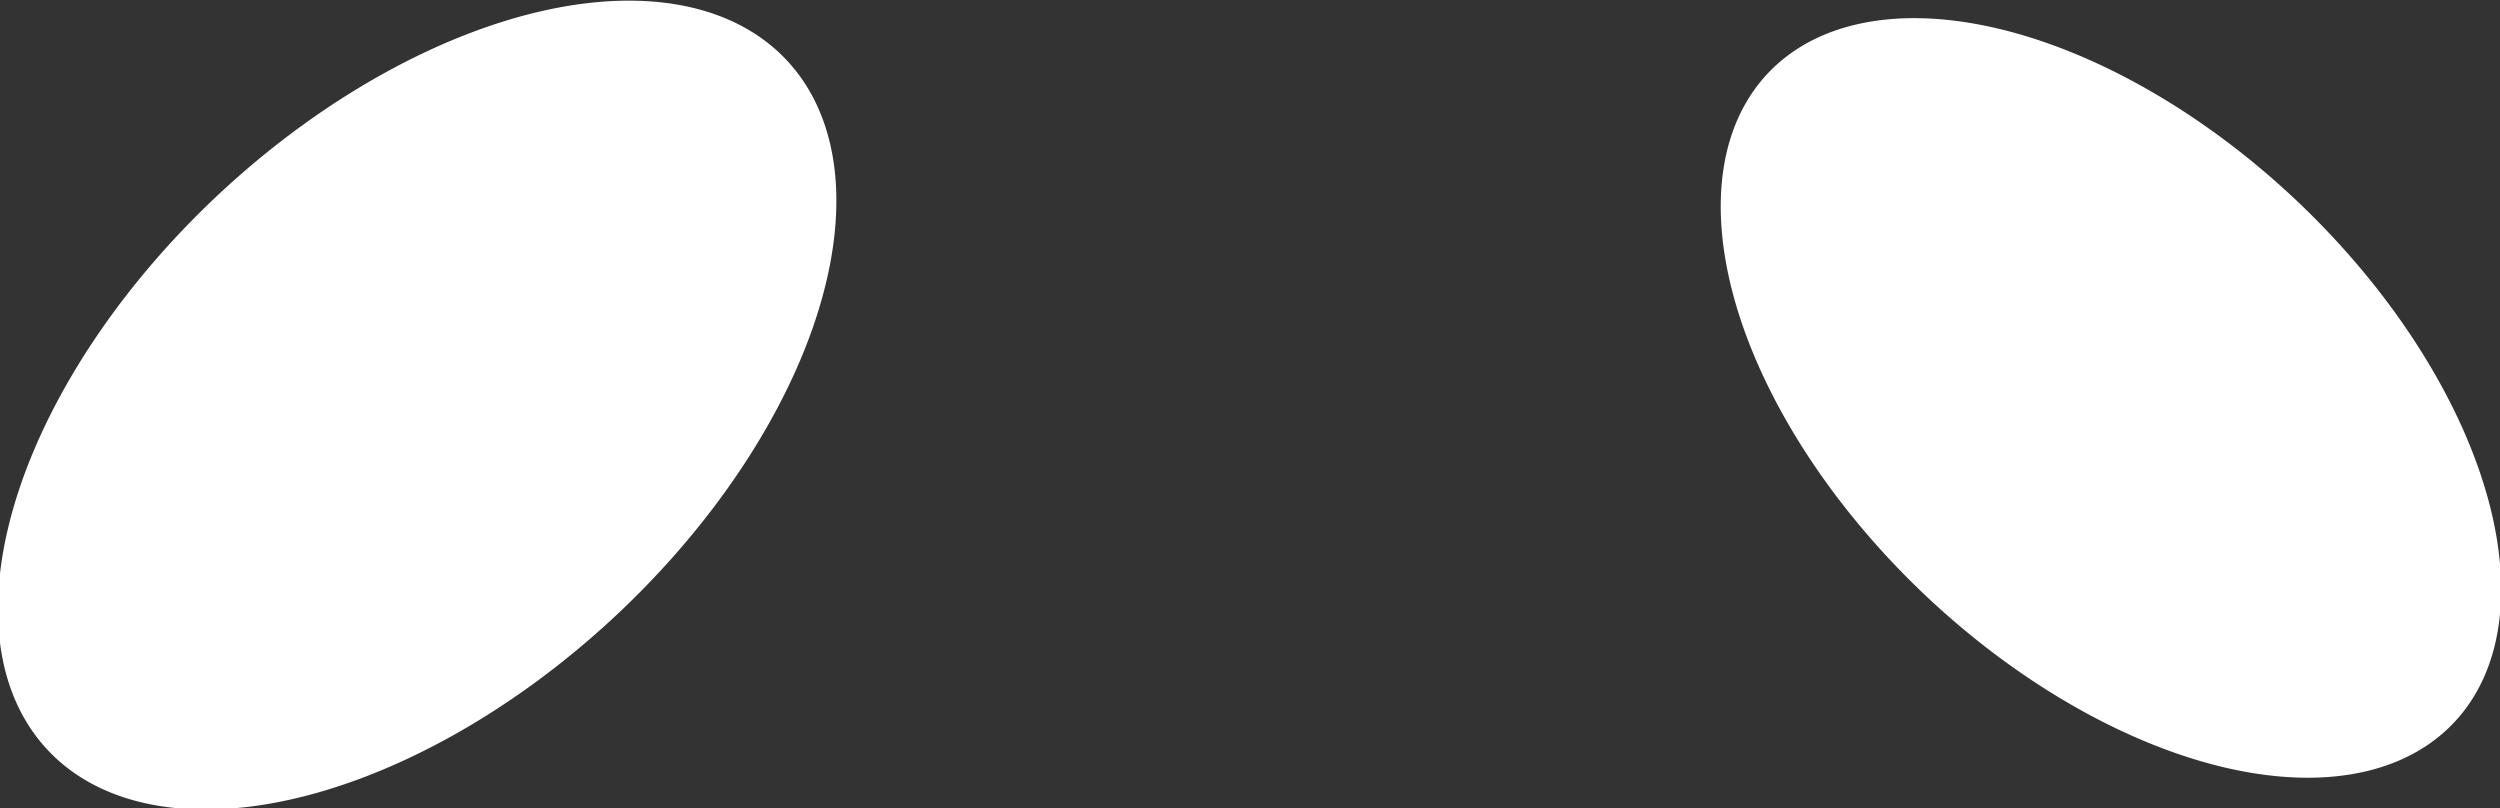 <?xml version="1.0" encoding="UTF-8" standalone="no"?>
<!-- Created with Inkscape (http://www.inkscape.org/) -->

<svg
   width="49.195mm"
   height="15.908mm"
   viewBox="0 0 49.195 15.908"
   version="1.1"
   id="svg1"
   xmlns:inkscape="http://www.inkscape.org/namespaces/inkscape"
   xmlns:sodipodi="http://sodipodi.sourceforge.net/DTD/sodipodi-0.dtd"
   xmlns="http://www.w3.org/2000/svg"
   xmlns:svg="http://www.w3.org/2000/svg">
  <rect x="0" y="0" width="49.195" height="15.908" fill="#333333" stroke="none"/>
  <sodipodi:namedview
     id="namedview1"
     pagecolor="#ffffff"
     bordercolor="#000000"
     borderopacity="0.25"
     inkscape:showpageshadow="2"
     inkscape:pageopacity="0.0"
     inkscape:pagecheckerboard="0"
     inkscape:deskcolor="#d1d1d1"
     inkscape:document-units="mm"
     showguides="false" />
  <defs
     id="defs1" />
  <g
     inkscape:label="Camada 1"
     inkscape:groupmode="layer"
     id="layer1"
     transform="translate(-73.465,-91.159)">
    <g
       id="g6"
       inkscape:export-filename="char.svg"
       inkscape:export-xdpi="96"
       inkscape:export-ydpi="96"
       style="display:inline">
      <path
         style="fill:#ffffff;fill-opacity:1;stroke-width:2.588;stroke-linecap:round;paint-order:markers stroke fill"
         id="path3"
         sodipodi:type="arc"
         sodipodi:cx="151.14857"
         sodipodi:cy="3.8611746"
         sodipodi:rx="9.2451572"
         sodipodi:ry="5.4170232"
         sodipodi:start="5.9919755"
         sodipodi:end="5.9914583"
         sodipodi:open="true"
         sodipodi:arc-type="arc"
         d="m 160.004,2.306 a 9.245,5.417 0 0 1 -6.2,6.744 9.245,5.417 0 0 1 -11.511,-3.632 9.245,5.417 0 0 1 6.197,-6.745 9.245,5.417 0 0 1 11.512,3.63"
         transform="matrix(0.774,0.633,-0.514,0.858,0,0)" />
      <path
         style="fill:#ffffff;fill-opacity:1;stroke-width:2.765;stroke-linecap:round;paint-order:markers stroke fill"
         id="path4"
         sodipodi:type="arc"
         sodipodi:cx="-18.8349"
         sodipodi:cy="129.66953"
         sodipodi:rx="9.8958359"
         sodipodi:ry="5.7786822"
         sodipodi:start="5.9919755"
         sodipodi:end="5.9914583"
         sodipodi:open="true"
         sodipodi:arc-type="arc"
         d="m -9.356,128.01 a 9.896,5.779 0 0 1 -6.637,7.194 9.896,5.779 0 0 1 -12.321,-3.875 9.896,5.779 0 0 1 6.634,-7.195 9.896,5.779 0 0 1 12.323,3.873"
         transform="matrix(-0.777,0.63,0.517,0.856,0,0)" />
    </g>
  </g>
</svg>
